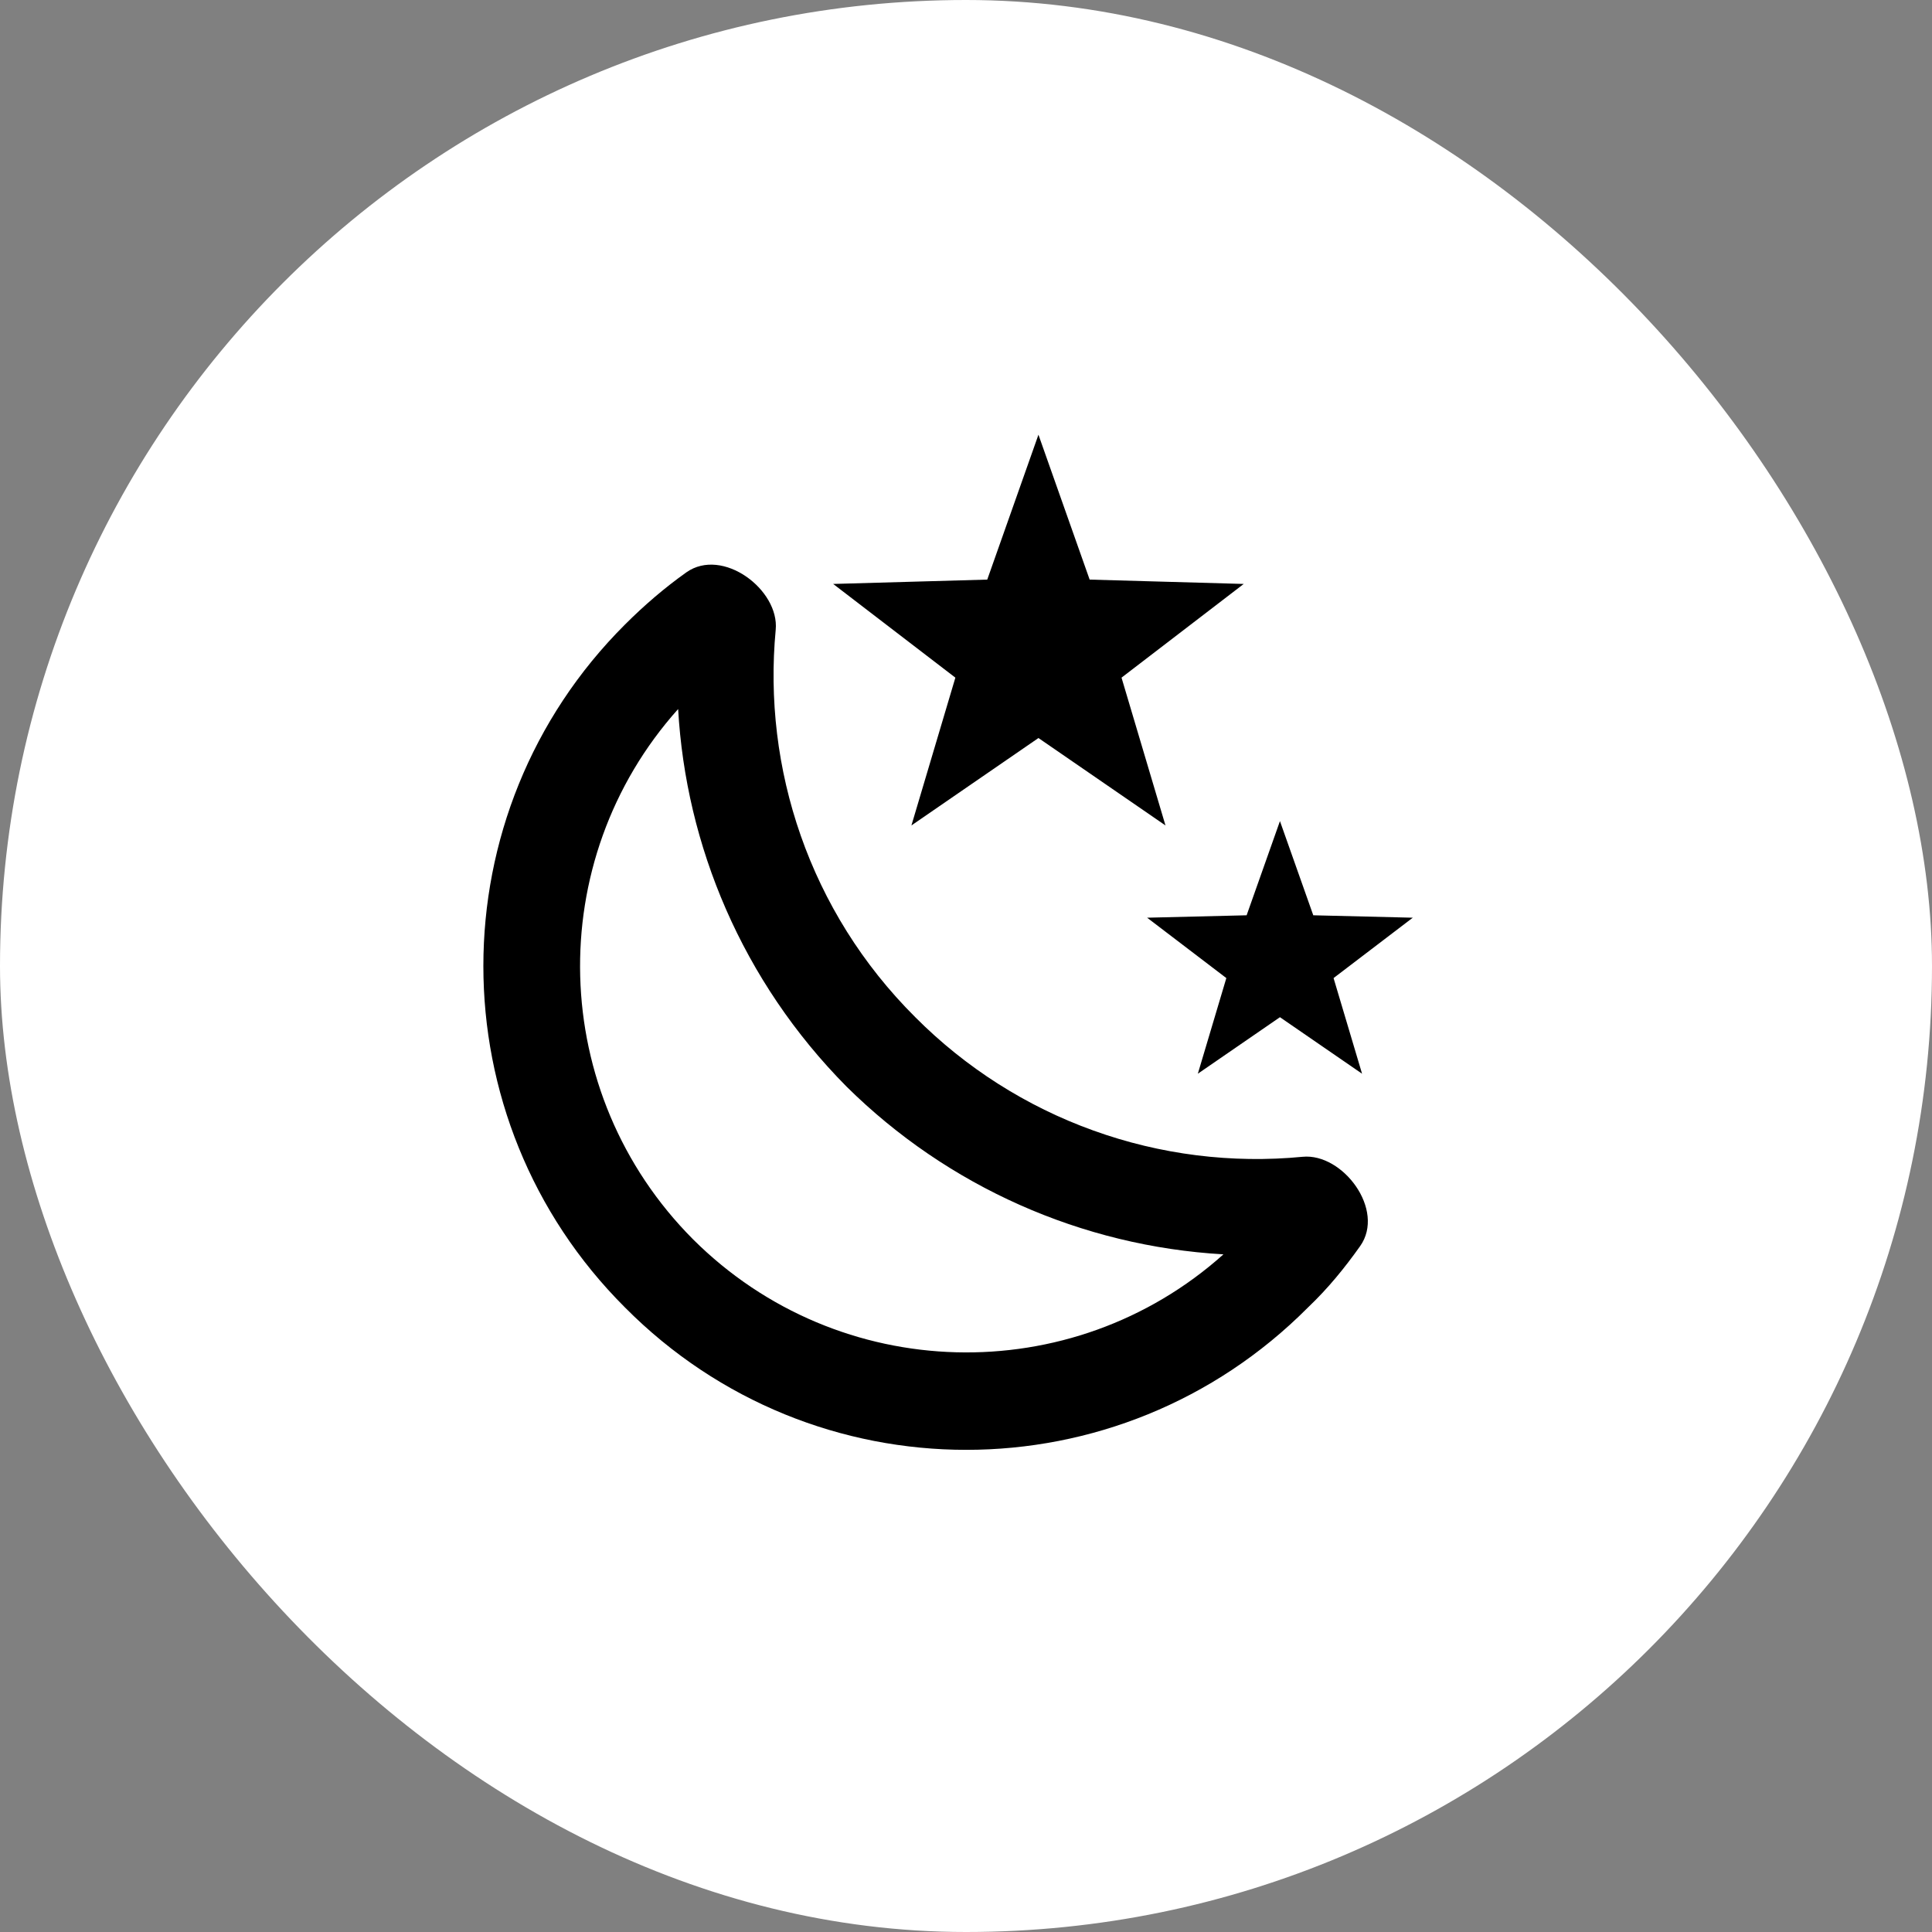 <svg width="40" height="40" viewBox="0 0 40 40" fill="none" xmlns="http://www.w3.org/2000/svg">
<rect x="0" y="0" width="40" height="40" fill="#808080" stroke="none"/>
<rect width="40" height="40" rx="20" fill="white"/>
<path d="M25.75 12.09L23.22 14.03L24.13 17.09L21.5 15.28L18.87 17.09L19.78 14.03L17.25 12.09L20.44 12L21.5 9L22.56 12L25.75 12.09ZM29.25 19L27.61 20.25L28.2 22.23L26.5 21.06L24.8 22.23L25.39 20.25L23.75 19L25.81 18.95L26.5 17L27.19 18.95L29.25 19ZM26.97 23.95C27.8 23.87 28.69 25.05 28.16 25.8C27.84 26.25 27.5 26.67 27.08 27.07C23.17 31 16.84 31 12.94 27.07C9.03 23.17 9.03 16.83 12.94 12.93C13.34 12.53 13.76 12.17 14.21 11.85C14.96 11.32 16.14 12.21 16.06 13.04C15.79 15.9 16.75 18.87 18.95 21.06C19.99 22.105 21.249 22.907 22.636 23.406C24.022 23.906 25.503 24.092 26.97 23.95ZM25.33 25.97C22.395 25.801 19.621 24.567 17.53 22.5C15.36 20.31 14.2 17.5 14.04 14.68C11.23 17.82 11.34 22.64 14.35 25.66C17.37 28.67 22.19 28.78 25.33 25.97Z" fill="currentColor"/>
</svg>
